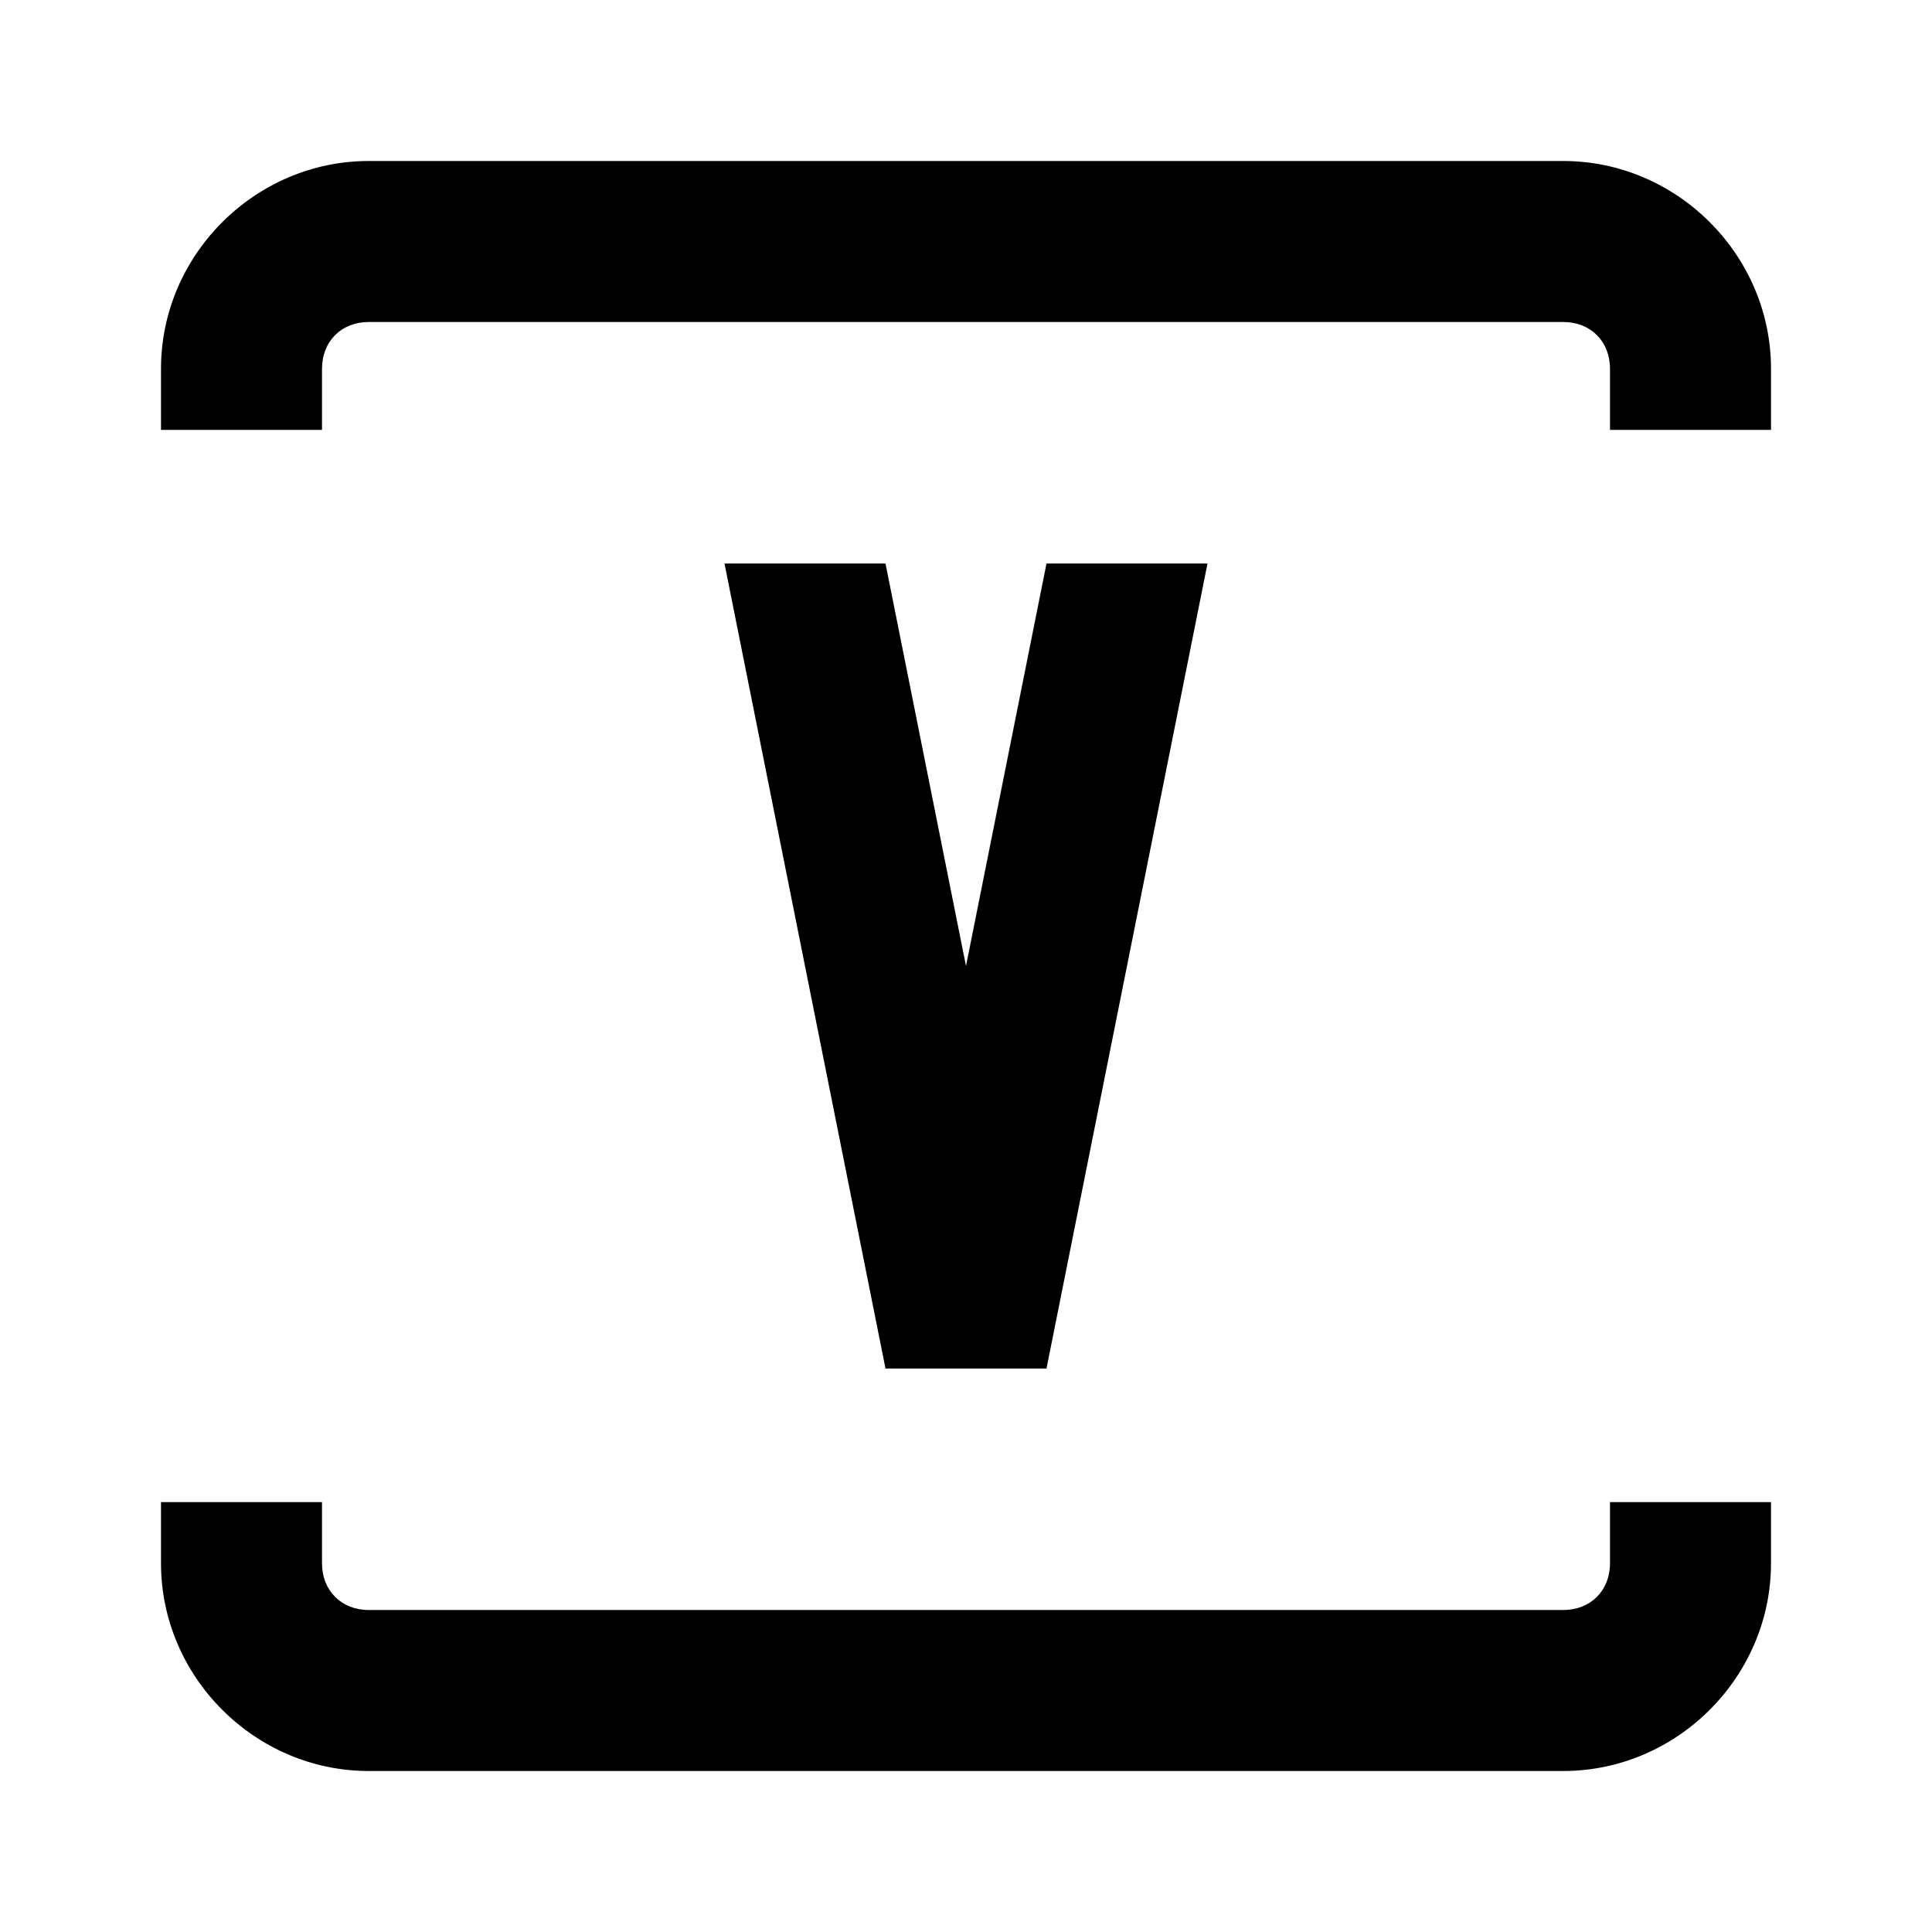 <svg xmlns="http://www.w3.org/2000/svg" viewBox="0 0 24 24"><path d="m9 7 2 10h2l2-10h-2l-1 5-1-5H9Z"/>  <path
     id="rect1"
     style="fill-opacity:1;-inkscape-stroke:none;paint-order:stroke markers fill"
     d="M 4.58 2 C 3.168 2 2 3.168 2 4.58 L 2 5.34 L 4 5.34 L 4 4.58 C 4 4.241 4.241 4 4.58 4 L 19.42 4 C 19.759 4 20 4.241 20 4.58 L 20 5.34 L 22 5.34 L 22 4.58 C 22 3.168 20.832 2 19.42 2 L 4.58 2 z M 2 18.66 L 2 19.42 C 2 20.832 3.168 22 4.58 22 L 19.42 22 C 20.832 22 22 20.832 22 19.42 L 22 18.66 L 20 18.66 L 20 19.42 C 20 19.759 19.759 20 19.42 20 L 4.58 20 C 4.241 20 4 19.759 4 19.42 L 4 18.66 L 2 18.66 z " />
</svg>